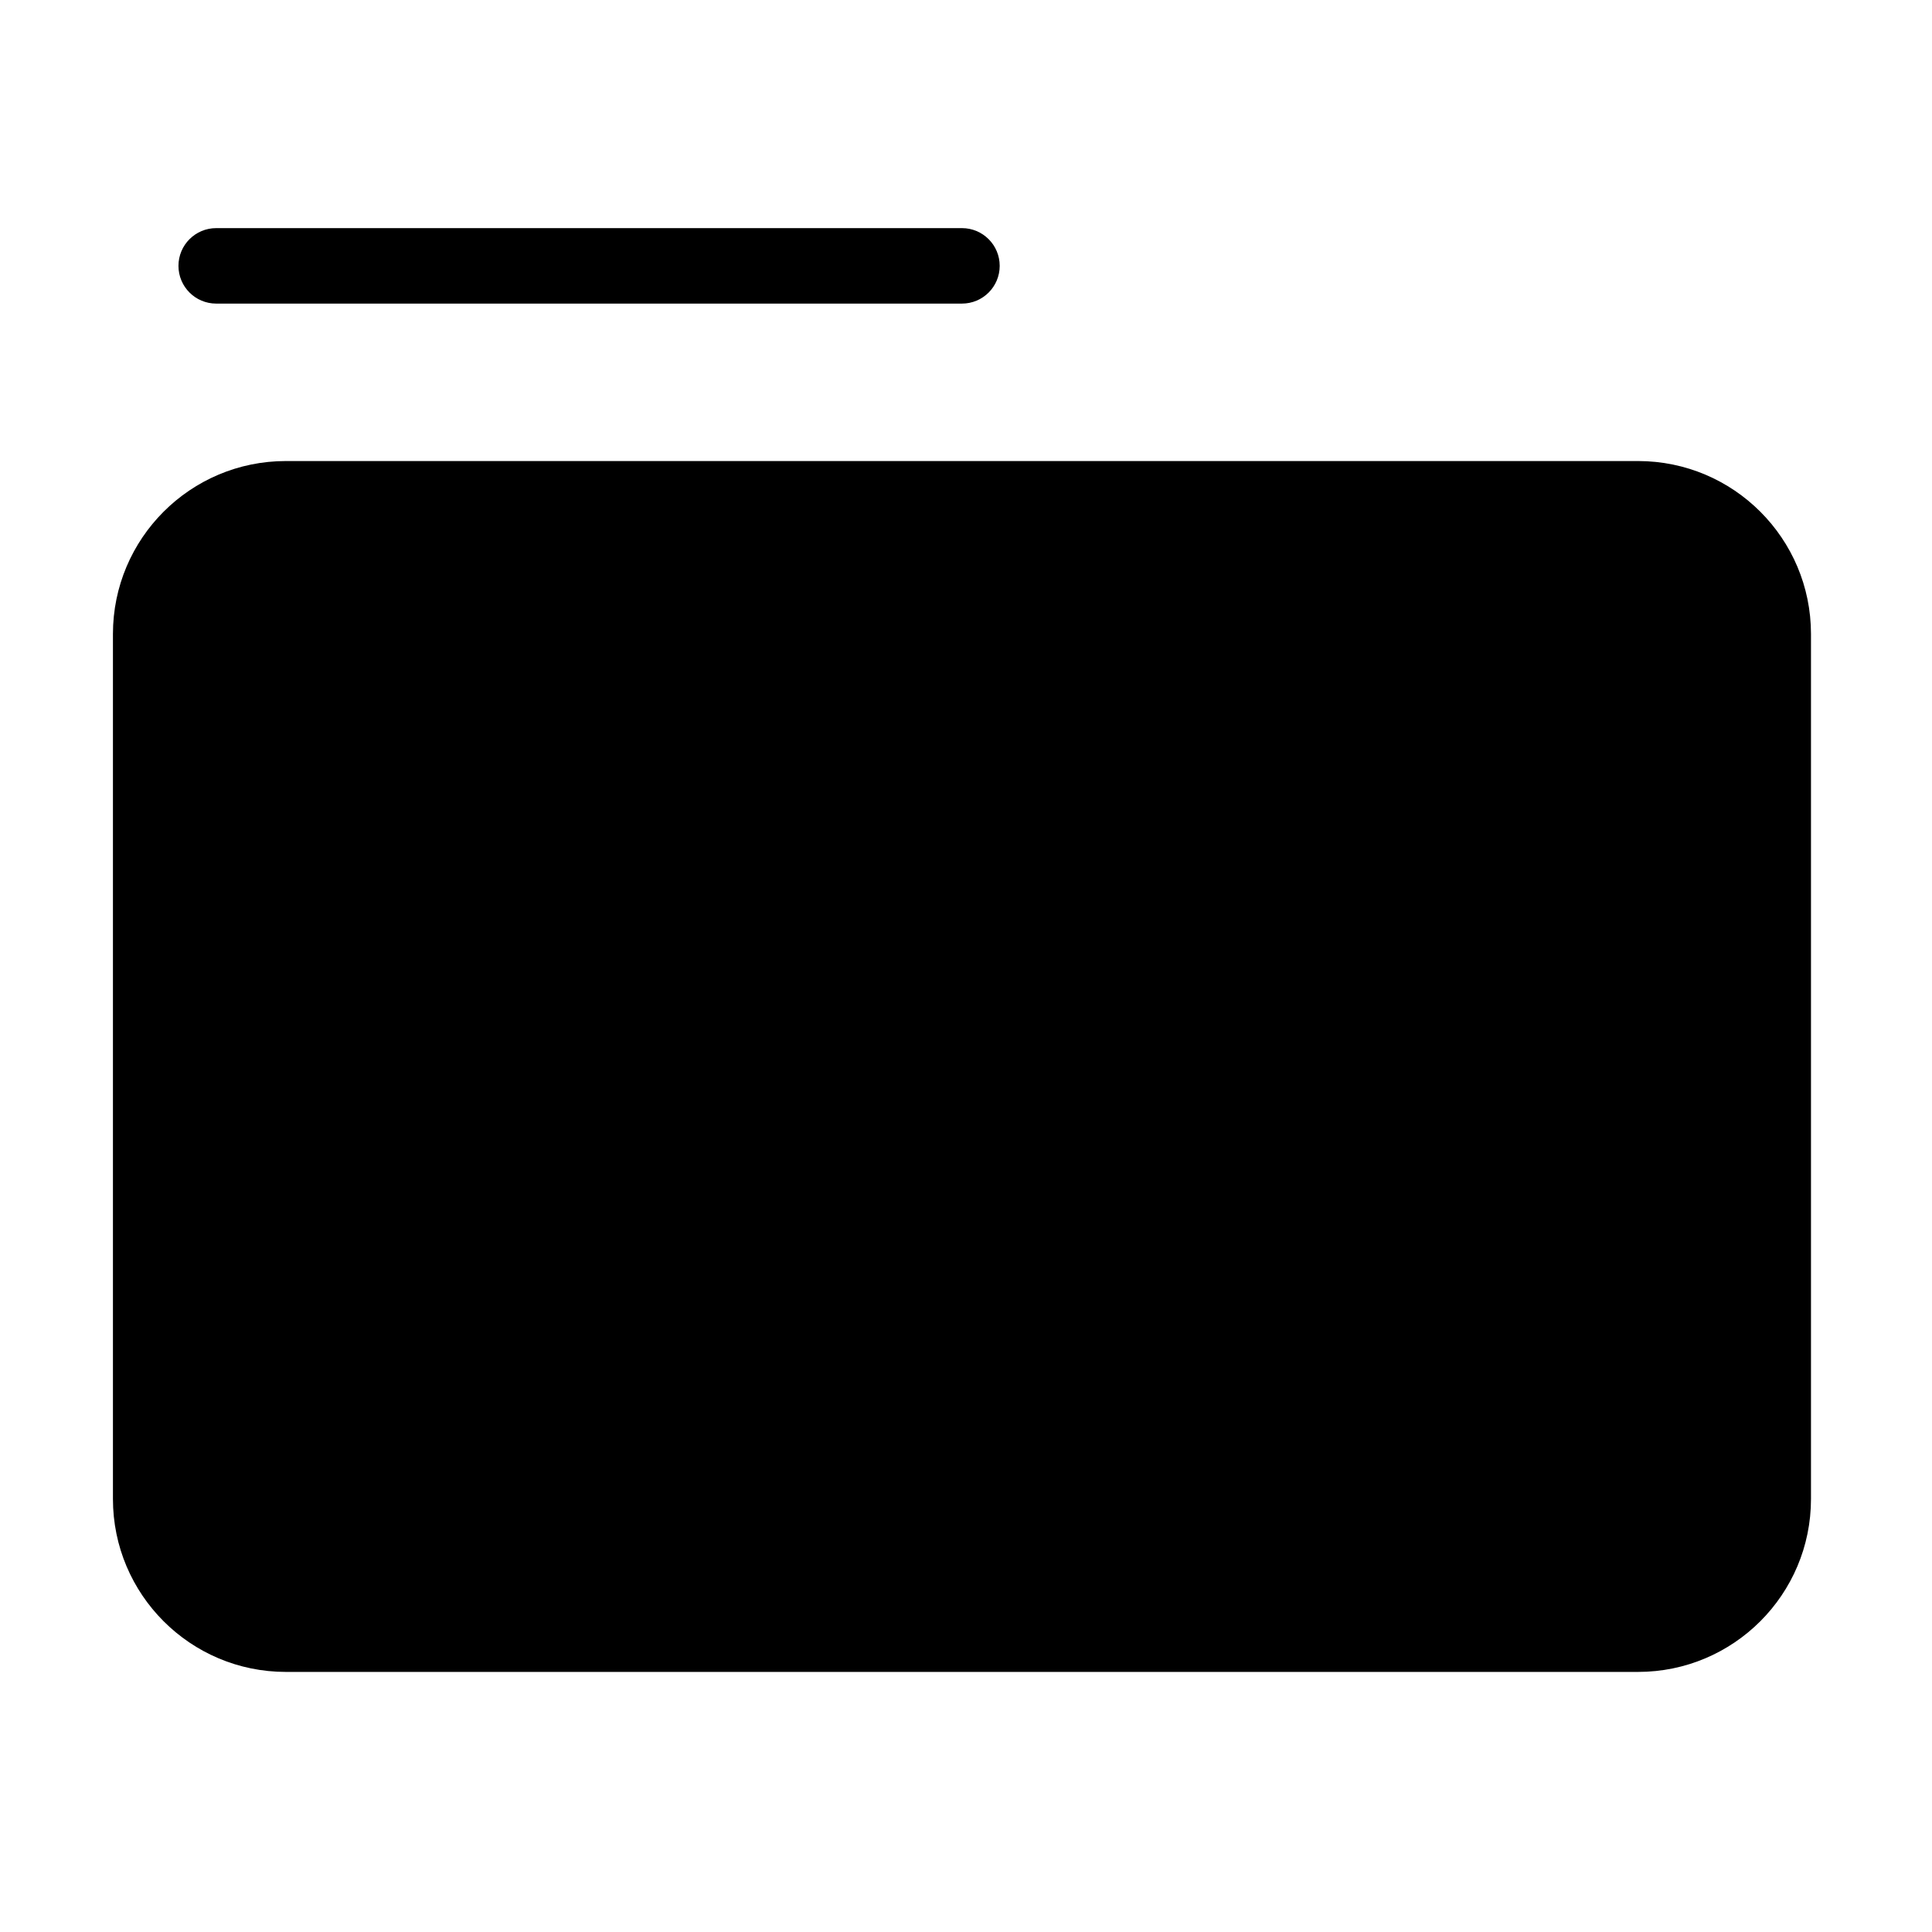 <?xml version="1.0" encoding="utf-8"?>
<!-- Generator: Adobe Illustrator 24.0.1, SVG Export Plug-In . SVG Version: 6.00 Build 0)  -->
<svg version="1.1" id="图层_1" xmlns="http://www.w3.org/2000/svg" xmlns:xlink="http://www.w3.org/1999/xlink" x="0px" y="0px"
	 viewBox="0 0 1024 1024" style="enable-background:new 0 0 1024 1024;" xml:space="preserve">
<style type="text/css">
	.st0{fill:none;stroke:#000000;stroke-width:40;stroke-linecap:round;stroke-linejoin:round;stroke-miterlimit:10;}
	.st1{fill:none;stroke:#000000;stroke-width:40;stroke-linecap:round;stroke-miterlimit:10;}
	.st2{fill:none;stroke:#000000;stroke-width:40;stroke-miterlimit:10;}
</style>
<g>
	<path d="M868.17,244.36H151.54c-50.63,0-91.68,41.05-91.68,91.68v458.43c0,50.63,41.05,91.68,91.68,91.68h716.64
		c50.63,0,91.68-41.05,91.68-91.68V336.04C959.86,285.41,918.81,244.36,868.17,244.36z"/>
	<path d="M114.59,160.91h395.27c11.05,0,20-8.95,20-20s-8.96-20-20-20H114.59c-11.05,0-20,8.95-20,20S103.54,160.91,114.59,160.91z"
		/>
</g>
</svg>

